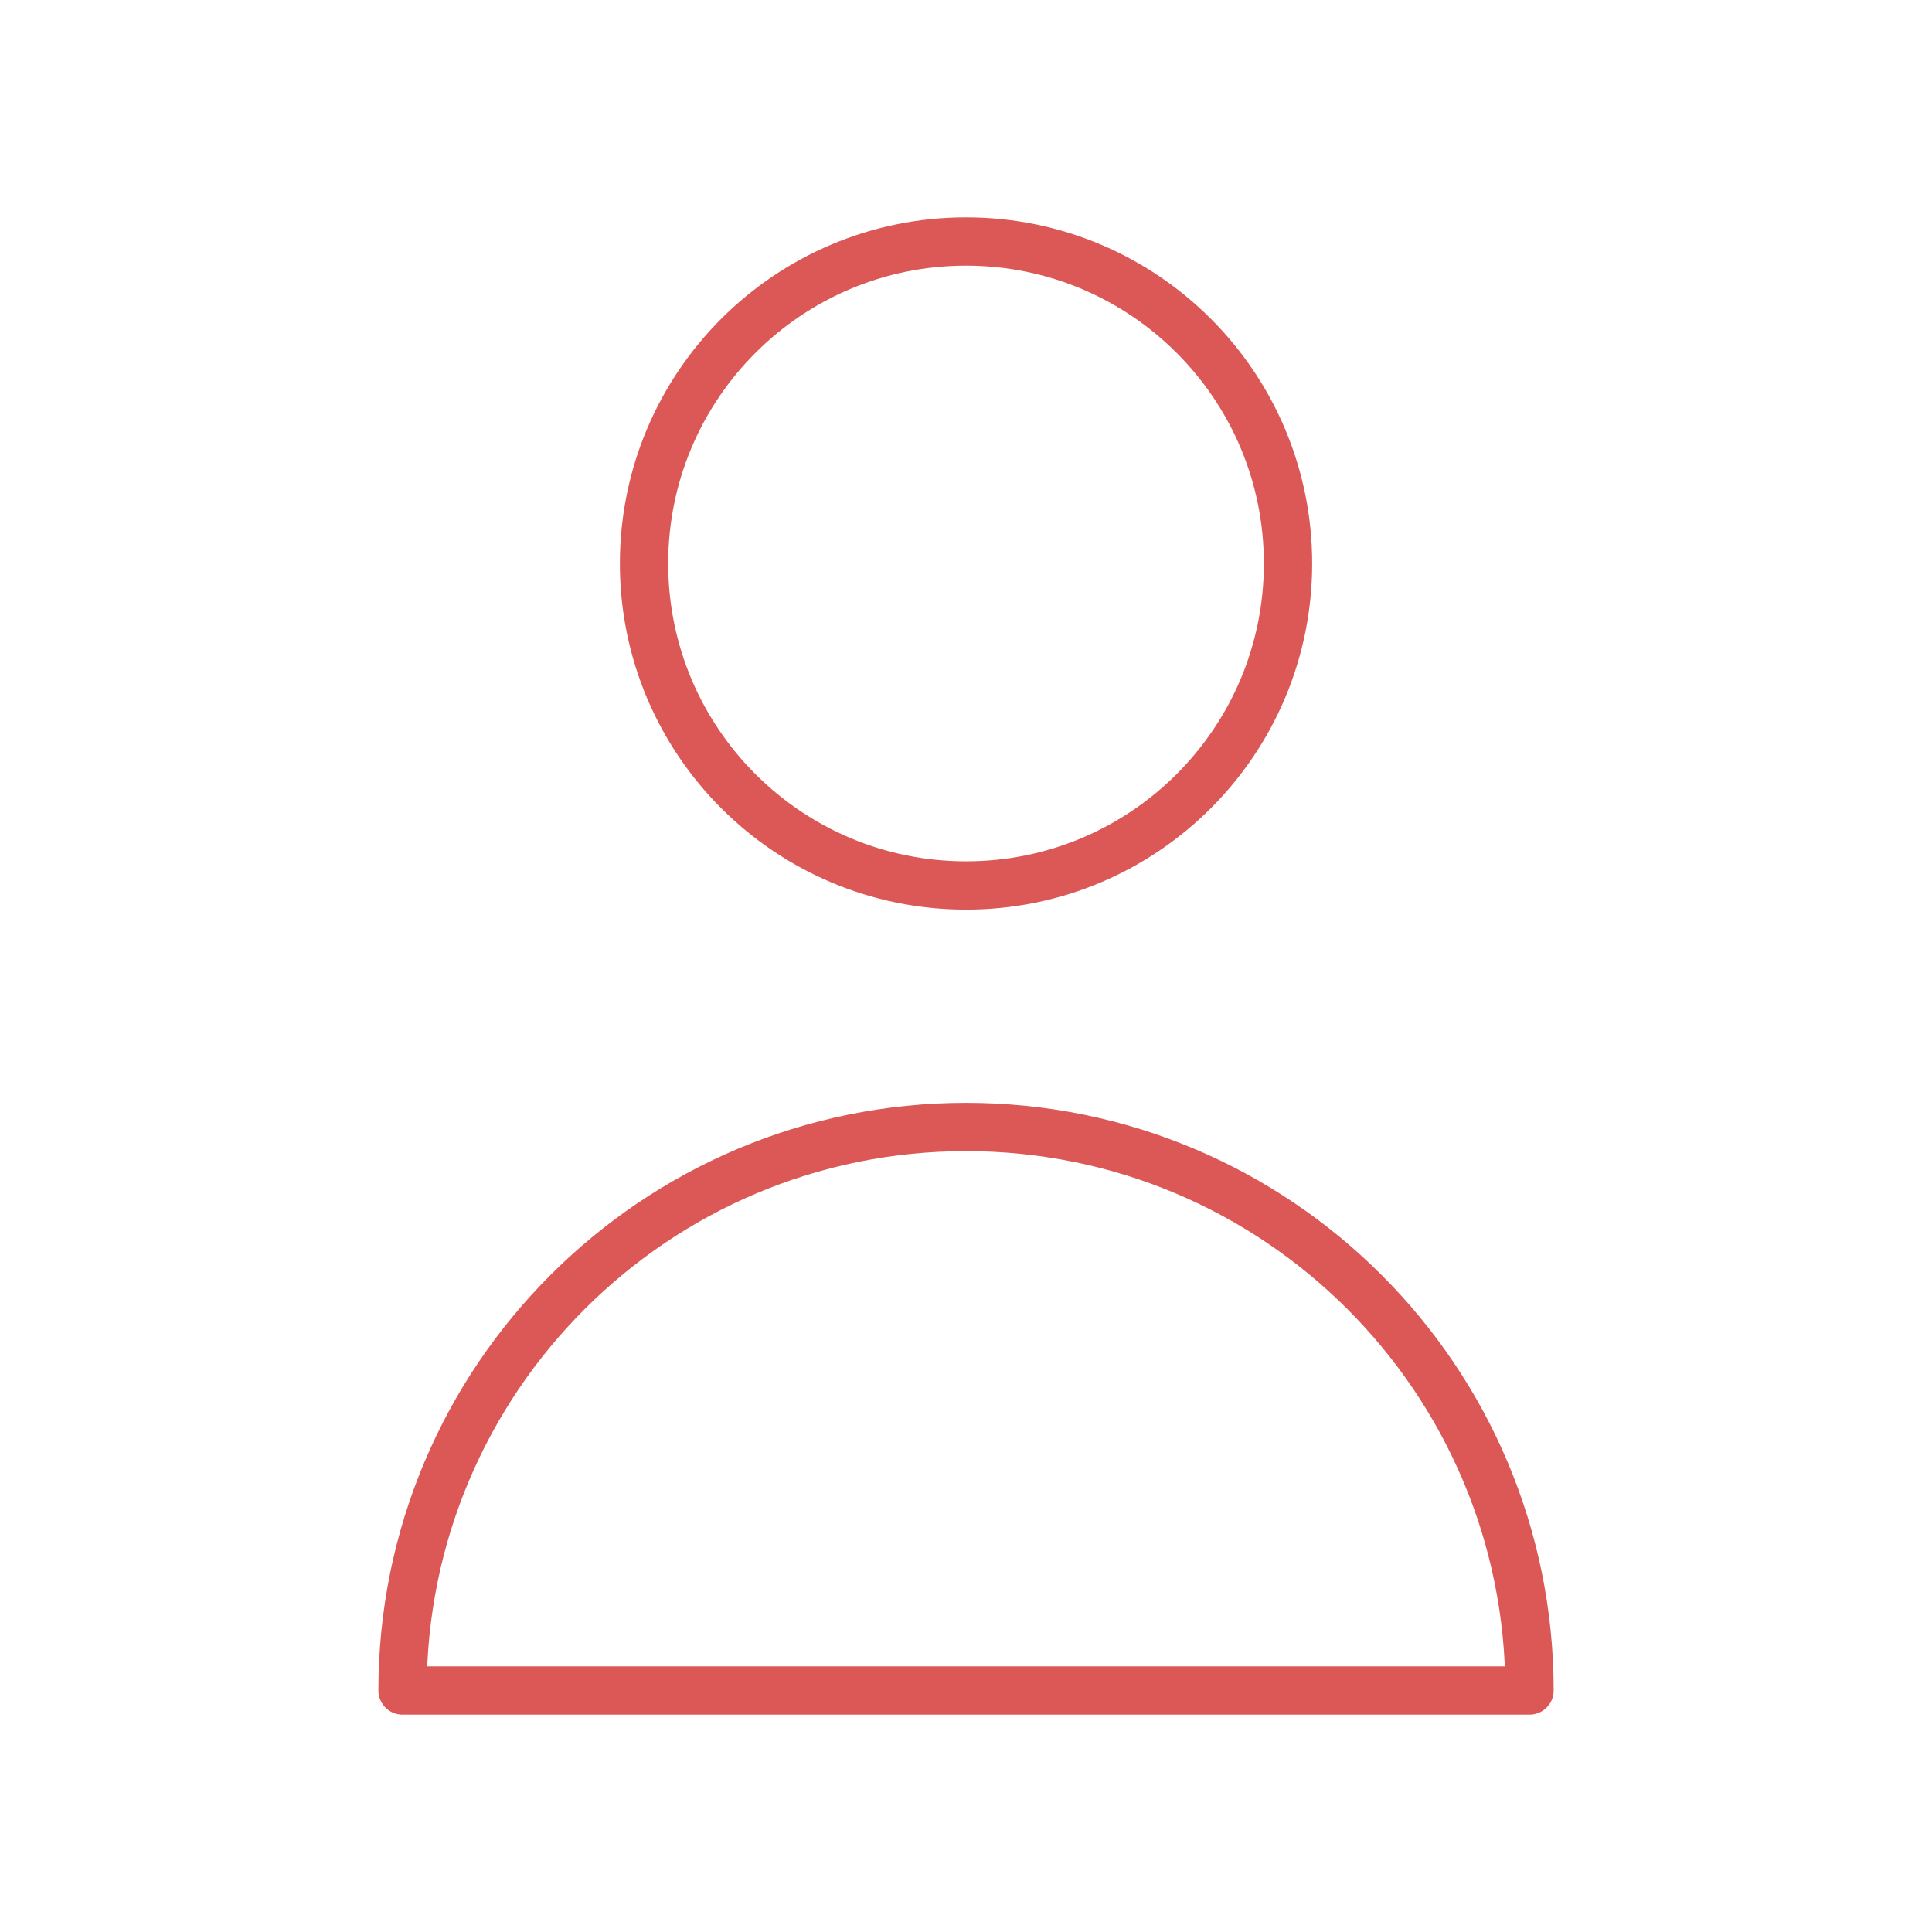 <svg width="40" height="40" viewBox="0 0 40 40" fill="none" xmlns="http://www.w3.org/2000/svg">
<path d="M26.667 11.667C26.667 15.349 23.683 18.333 20.001 18.333C16.319 18.333 13.334 15.349 13.334 11.667C13.334 7.985 16.319 5 20.001 5C23.683 5 26.667 7.985 26.667 11.667Z" stroke="#DB5857" stroke-linecap="round" stroke-linejoin="round"/>
<path d="M20.001 23.333C13.557 23.333 8.334 28.557 8.334 35H31.667C31.667 28.557 26.444 23.333 20.001 23.333Z" stroke="#DB5857" stroke-linecap="round" stroke-linejoin="round"/>
</svg>
